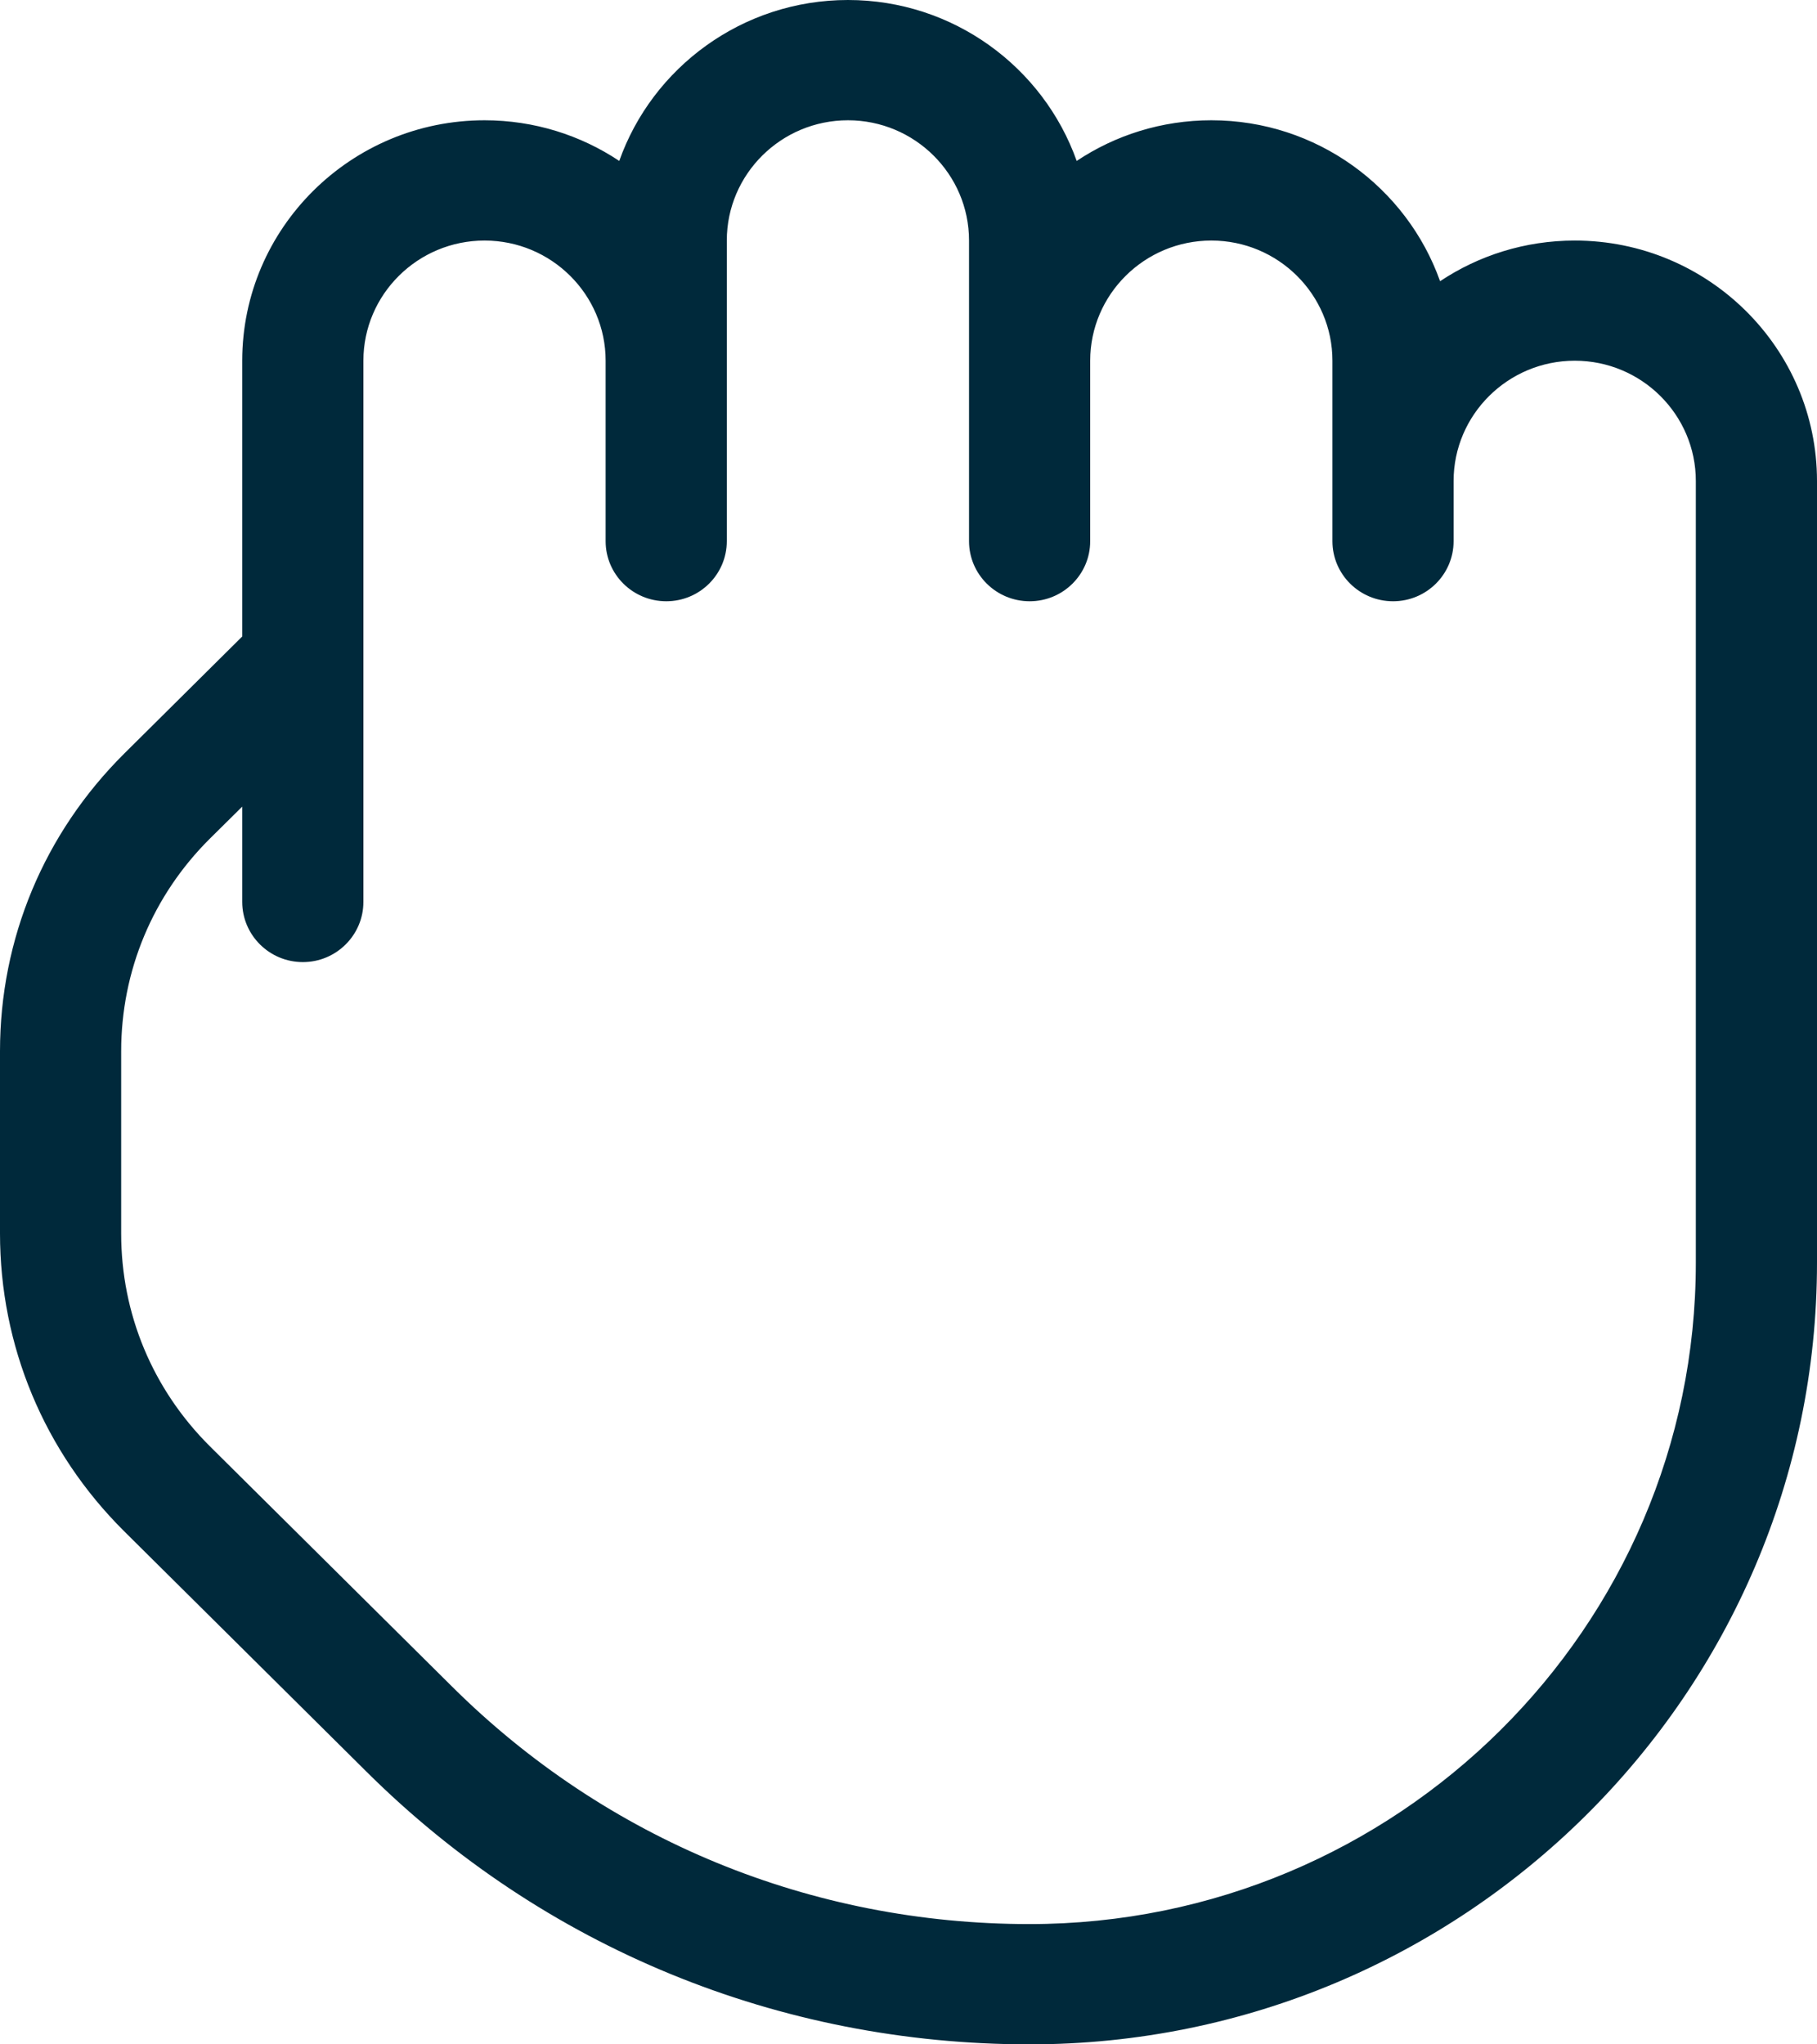 <svg width="16" height="18" viewBox="0 0 16 18" fill="none" xmlns="http://www.w3.org/2000/svg">
<path d="M13.867 2.118C13.428 2.118 13.02 2.25 12.681 2.476C12.388 1.652 11.596 1.059 10.667 1.059C10.228 1.059 9.82 1.191 9.481 1.417C9.188 0.593 8.396 0 7.467 0C6.538 0 5.745 0.593 5.453 1.417C5.114 1.191 4.705 1.059 4.267 1.059C3.09 1.059 2.133 2.009 2.133 3.176V5.604L1.093 6.636C0.388 7.337 0 8.266 0 9.256V10.86C0 11.85 0.388 12.781 1.093 13.482L3.228 15.6C4.786 17.148 6.861 18 9.067 18C12.89 18 16 14.912 16 11.118V4.235C16 3.067 15.043 2.118 13.867 2.118ZM14.933 11.118C14.933 14.329 12.301 16.941 9.066 16.941C7.145 16.941 5.339 16.199 3.982 14.851L1.847 12.733C1.344 12.232 1.067 11.568 1.067 10.861V9.257C1.067 8.55 1.344 7.885 1.847 7.385L2.133 7.102V7.941C2.133 8.233 2.372 8.471 2.667 8.471C2.961 8.471 3.2 8.233 3.2 7.941V5.825C3.2 5.824 3.2 5.824 3.2 5.822V3.176C3.2 2.593 3.678 2.118 4.267 2.118C4.855 2.118 5.333 2.593 5.333 3.176V4.765C5.333 5.057 5.572 5.294 5.867 5.294C6.161 5.294 6.4 5.057 6.4 4.765V2.118C6.4 1.534 6.878 1.059 7.467 1.059C8.055 1.059 8.533 1.534 8.533 2.118V4.765C8.533 5.057 8.772 5.294 9.067 5.294C9.361 5.294 9.6 5.057 9.6 4.765V3.176C9.6 2.593 10.078 2.118 10.667 2.118C11.255 2.118 11.733 2.593 11.733 3.176V4.765C11.733 5.057 11.972 5.294 12.267 5.294C12.561 5.294 12.8 5.057 12.8 4.765V4.235C12.8 3.652 13.278 3.176 13.867 3.176C14.456 3.176 14.933 3.652 14.933 4.235V11.118Z" fill="#00293B"/>
</svg>
